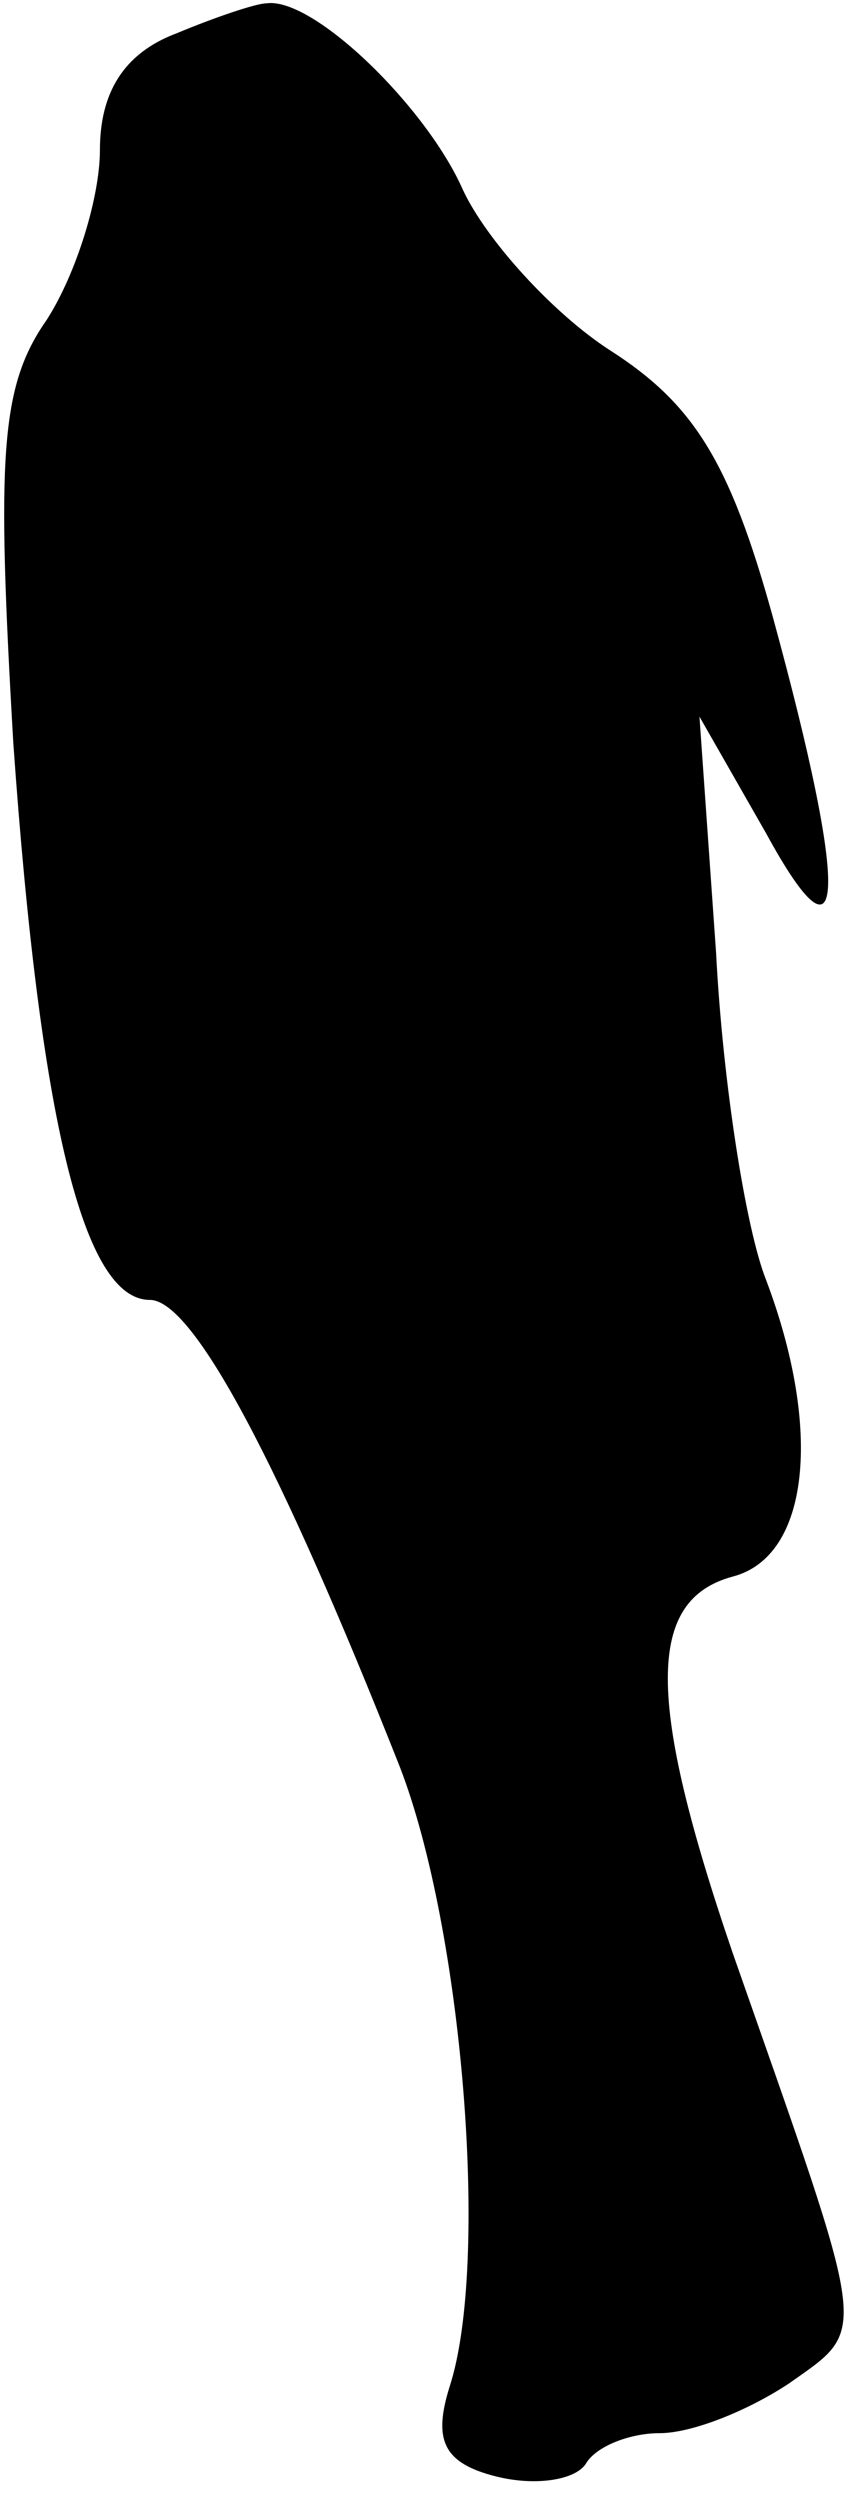 <?xml version="1.0" standalone="no"?>
<!DOCTYPE svg PUBLIC "-//W3C//DTD SVG 20010904//EN"
 "http://www.w3.org/TR/2001/REC-SVG-20010904/DTD/svg10.dtd">
<svg version="1.0" xmlns="http://www.w3.org/2000/svg"
 width="26pt" height="75pt" viewBox="0 0 26 75"
 preserveAspectRatio="xMidYMid meet">
<g transform="translate(0,75) scale(0.1,-0.1)"
fill="#000000" stroke="none">
<path fill="#000000" stroke="none" d="M53 740 c-16 -6 -23 -18 -23 -35 0 -14
-7 -37 -16 -51 -14 -20 -15 -41 -10 -127 8 -113 21 -167 41 -167 13 0 39 -49
75 -140 19 -49 27 -149 15 -186 -5 -16 -2 -23 14 -27 12 -3 24 -1 27 4 3 5 13
9 22 9 10 0 27 7 39 15 24 17 24 12 -17 129 -26 76 -26 106 0 113 23 6 27 44
10 89 -6 15 -13 59 -15 98 l-5 71 20 -35 c24 -44 25 -19 2 65 -13 47 -24 64
-49 80 -17 11 -37 33 -44 48 -11 25 -45 58 -59 56 -3 0 -15 -4 -27 -9z"/>
</g>
</svg>
